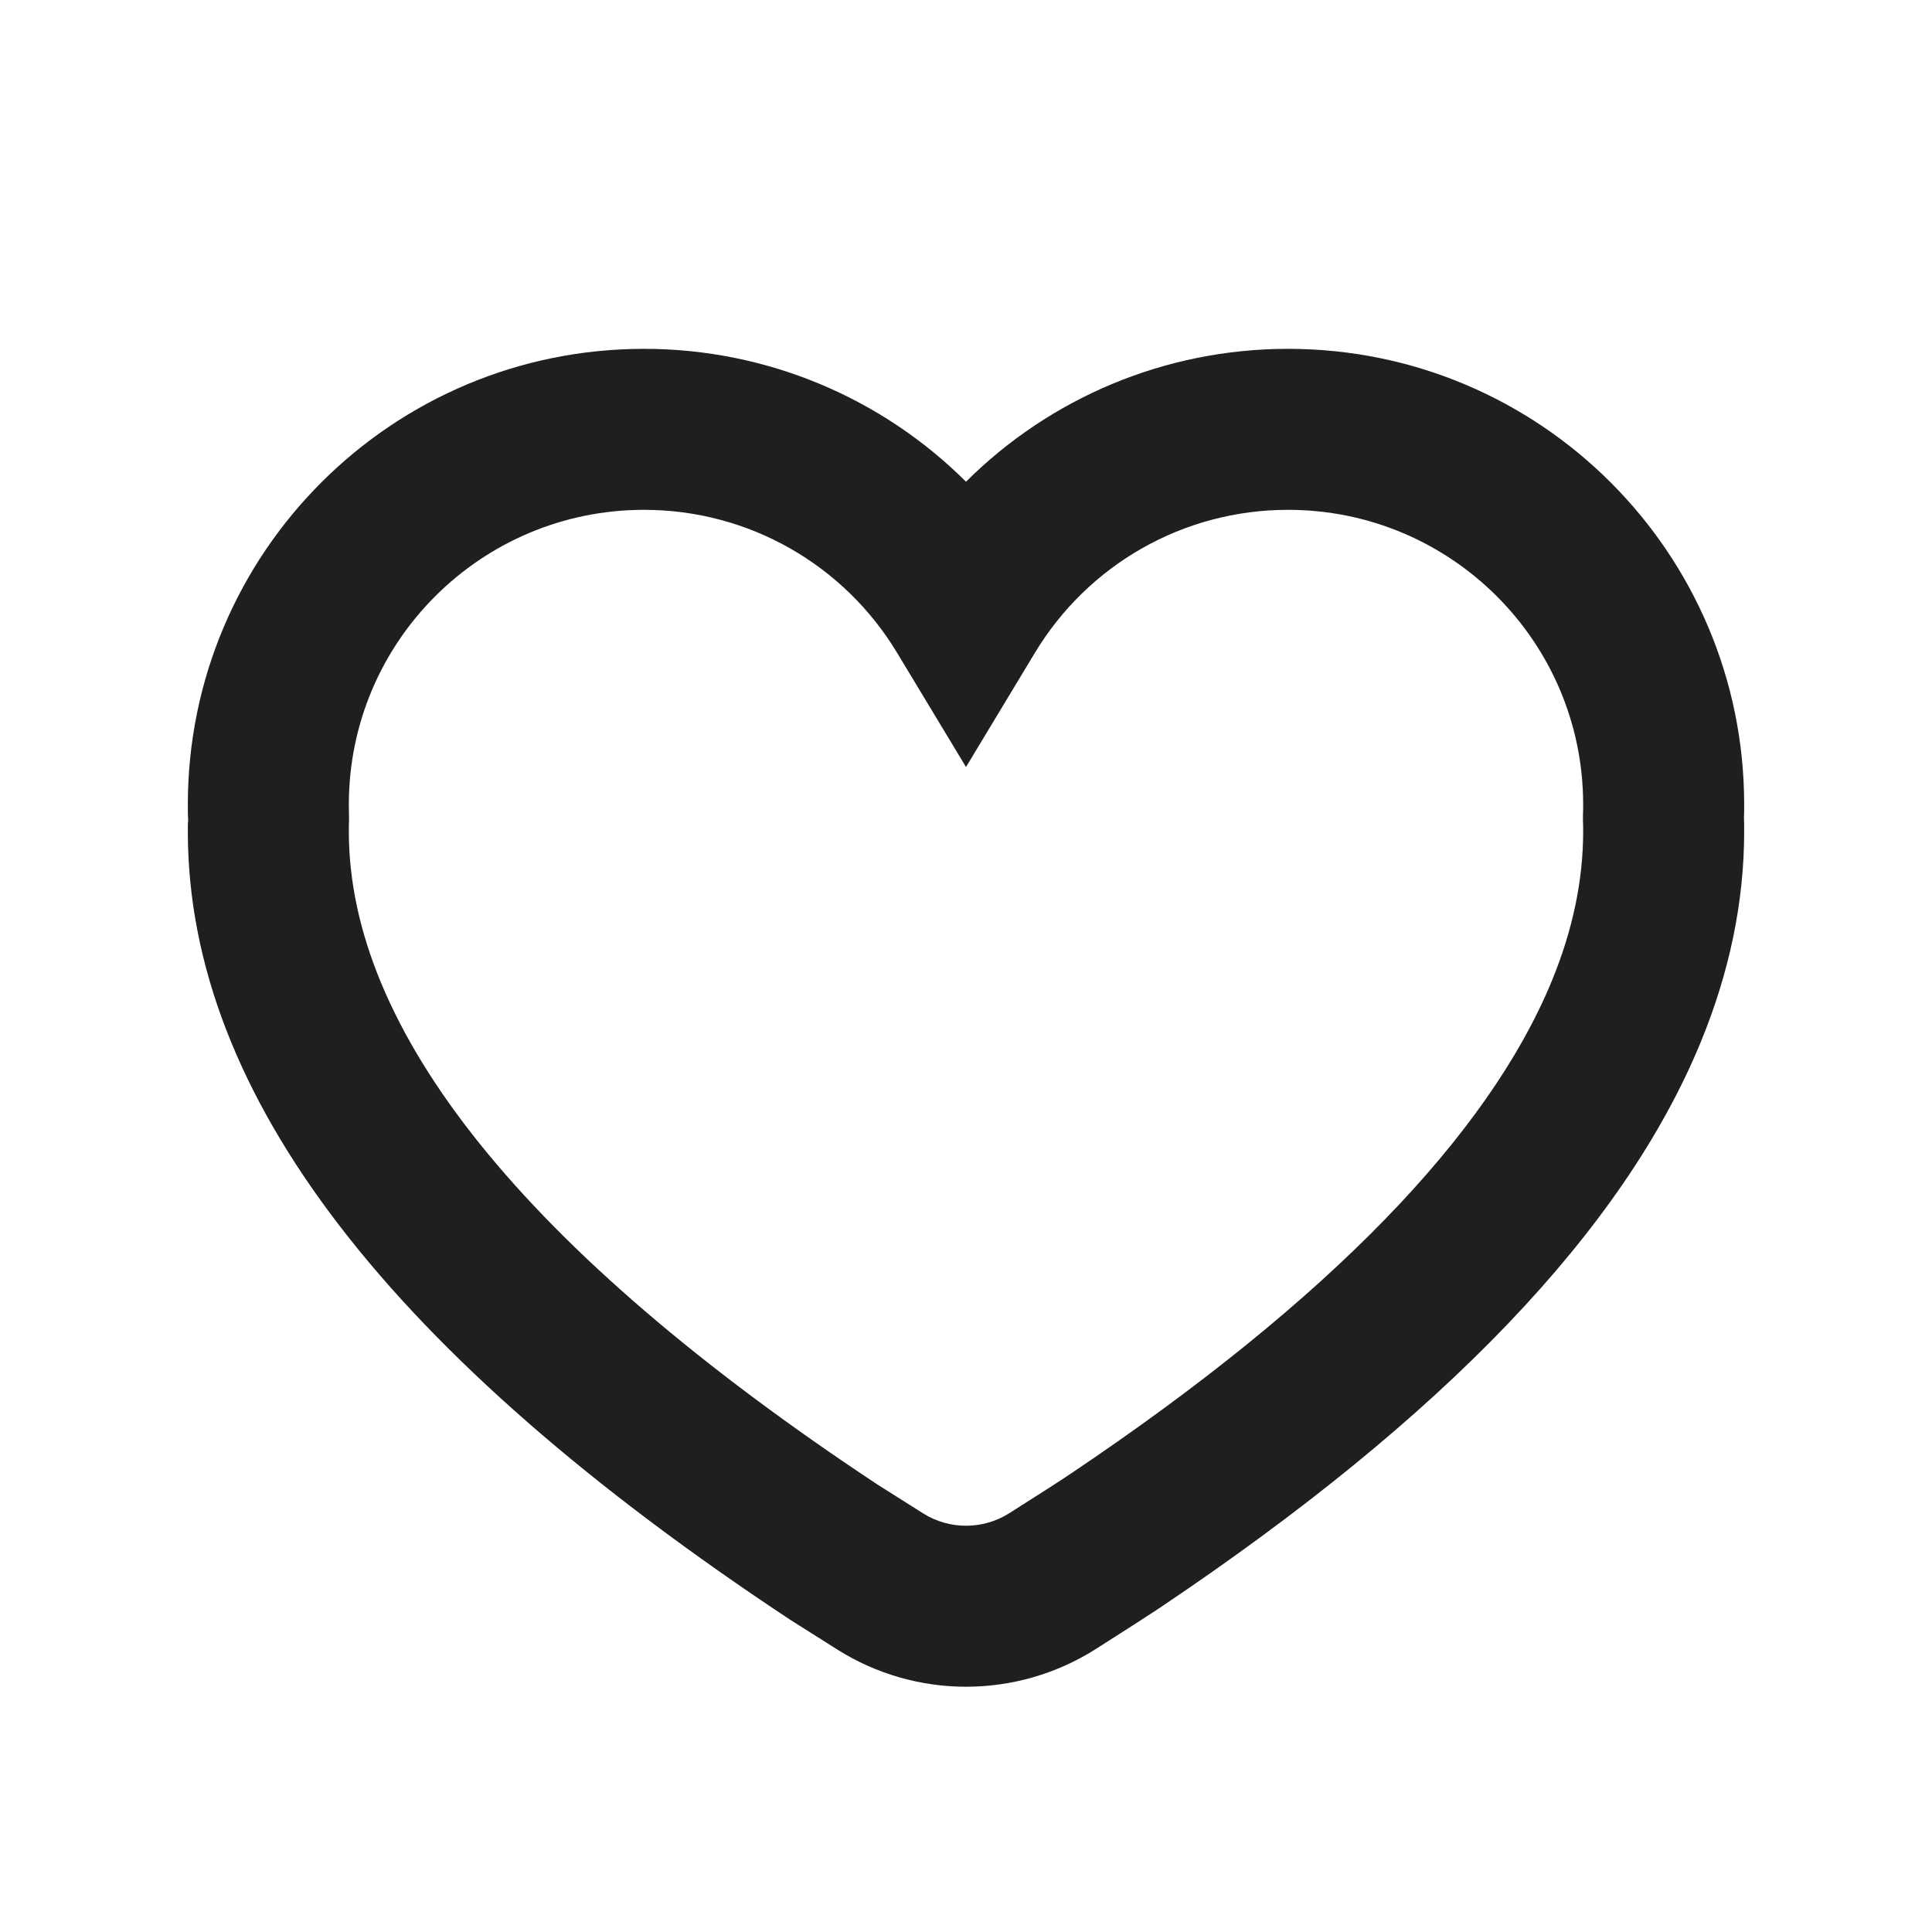 <?xml version="1.0" encoding="UTF-8"?>
<svg width="18px" height="18px" viewBox="0 0 18 18" version="1.1" xmlns="http://www.w3.org/2000/svg" xmlns:xlink="http://www.w3.org/1999/xlink">
    <!-- Generator: Sketch 53.2 (72643) - https://sketchapp.com -->
    <title>生活 / heart-outlined</title>
    <desc>Created with Sketch.</desc>
    <g id="生活-/-heart-outlined" stroke="none" stroke-width="1" fill="none" fill-rule="evenodd">
        <path d="M14.748,7.644 L14.748,7.593 C14.75,7.544 14.75,7.544 14.75,7.496 C14.75,5.98 13.519,4.75 12,4.75 C11.024,4.75 10.137,5.261 9.642,6.082 L9,7.146 L8.358,6.082 C7.863,5.261 6.976,4.75 6,4.75 C4.481,4.75 3.25,5.98 3.25,7.496 C3.25,7.544 3.25,7.544 3.252,7.644 C3.25,7.694 3.25,7.694 3.25,7.746 C3.25,9.586 4.861,11.638 8.175,13.831 L8.601,14.1 C8.846,14.254 9.158,14.253 9.402,14.099 C9.69,13.917 9.887,13.79 9.986,13.723 C12.383,12.112 13.868,10.572 14.458,9.139 C14.654,8.662 14.75,8.199 14.75,7.746 C14.75,7.694 14.75,7.694 14.748,7.644 Z M16.25,7.746 C16.25,8.4 16.114,9.056 15.845,9.71 C15.122,11.466 13.443,13.207 10.823,14.968 C10.708,15.045 10.503,15.177 10.204,15.367 C9.47,15.83 8.536,15.831 7.802,15.369 C7.447,15.145 7.447,15.145 7.362,15.091 C3.656,12.64 1.75,10.212 1.75,7.746 C1.75,7.669 1.75,7.669 1.753,7.644 C1.75,7.57 1.75,7.57 1.75,7.496 C1.75,5.151 3.653,3.25 6,3.25 C7.148,3.25 8.218,3.709 9,4.488 C9.782,3.709 10.852,3.25 12,3.25 C14.347,3.25 16.25,5.151 16.25,7.496 C16.25,7.561 16.25,7.569 16.248,7.619 C16.25,7.67 16.25,7.679 16.25,7.746 Z" id="shape" fill="#1F1F1F"></path>
    </g>
</svg>
